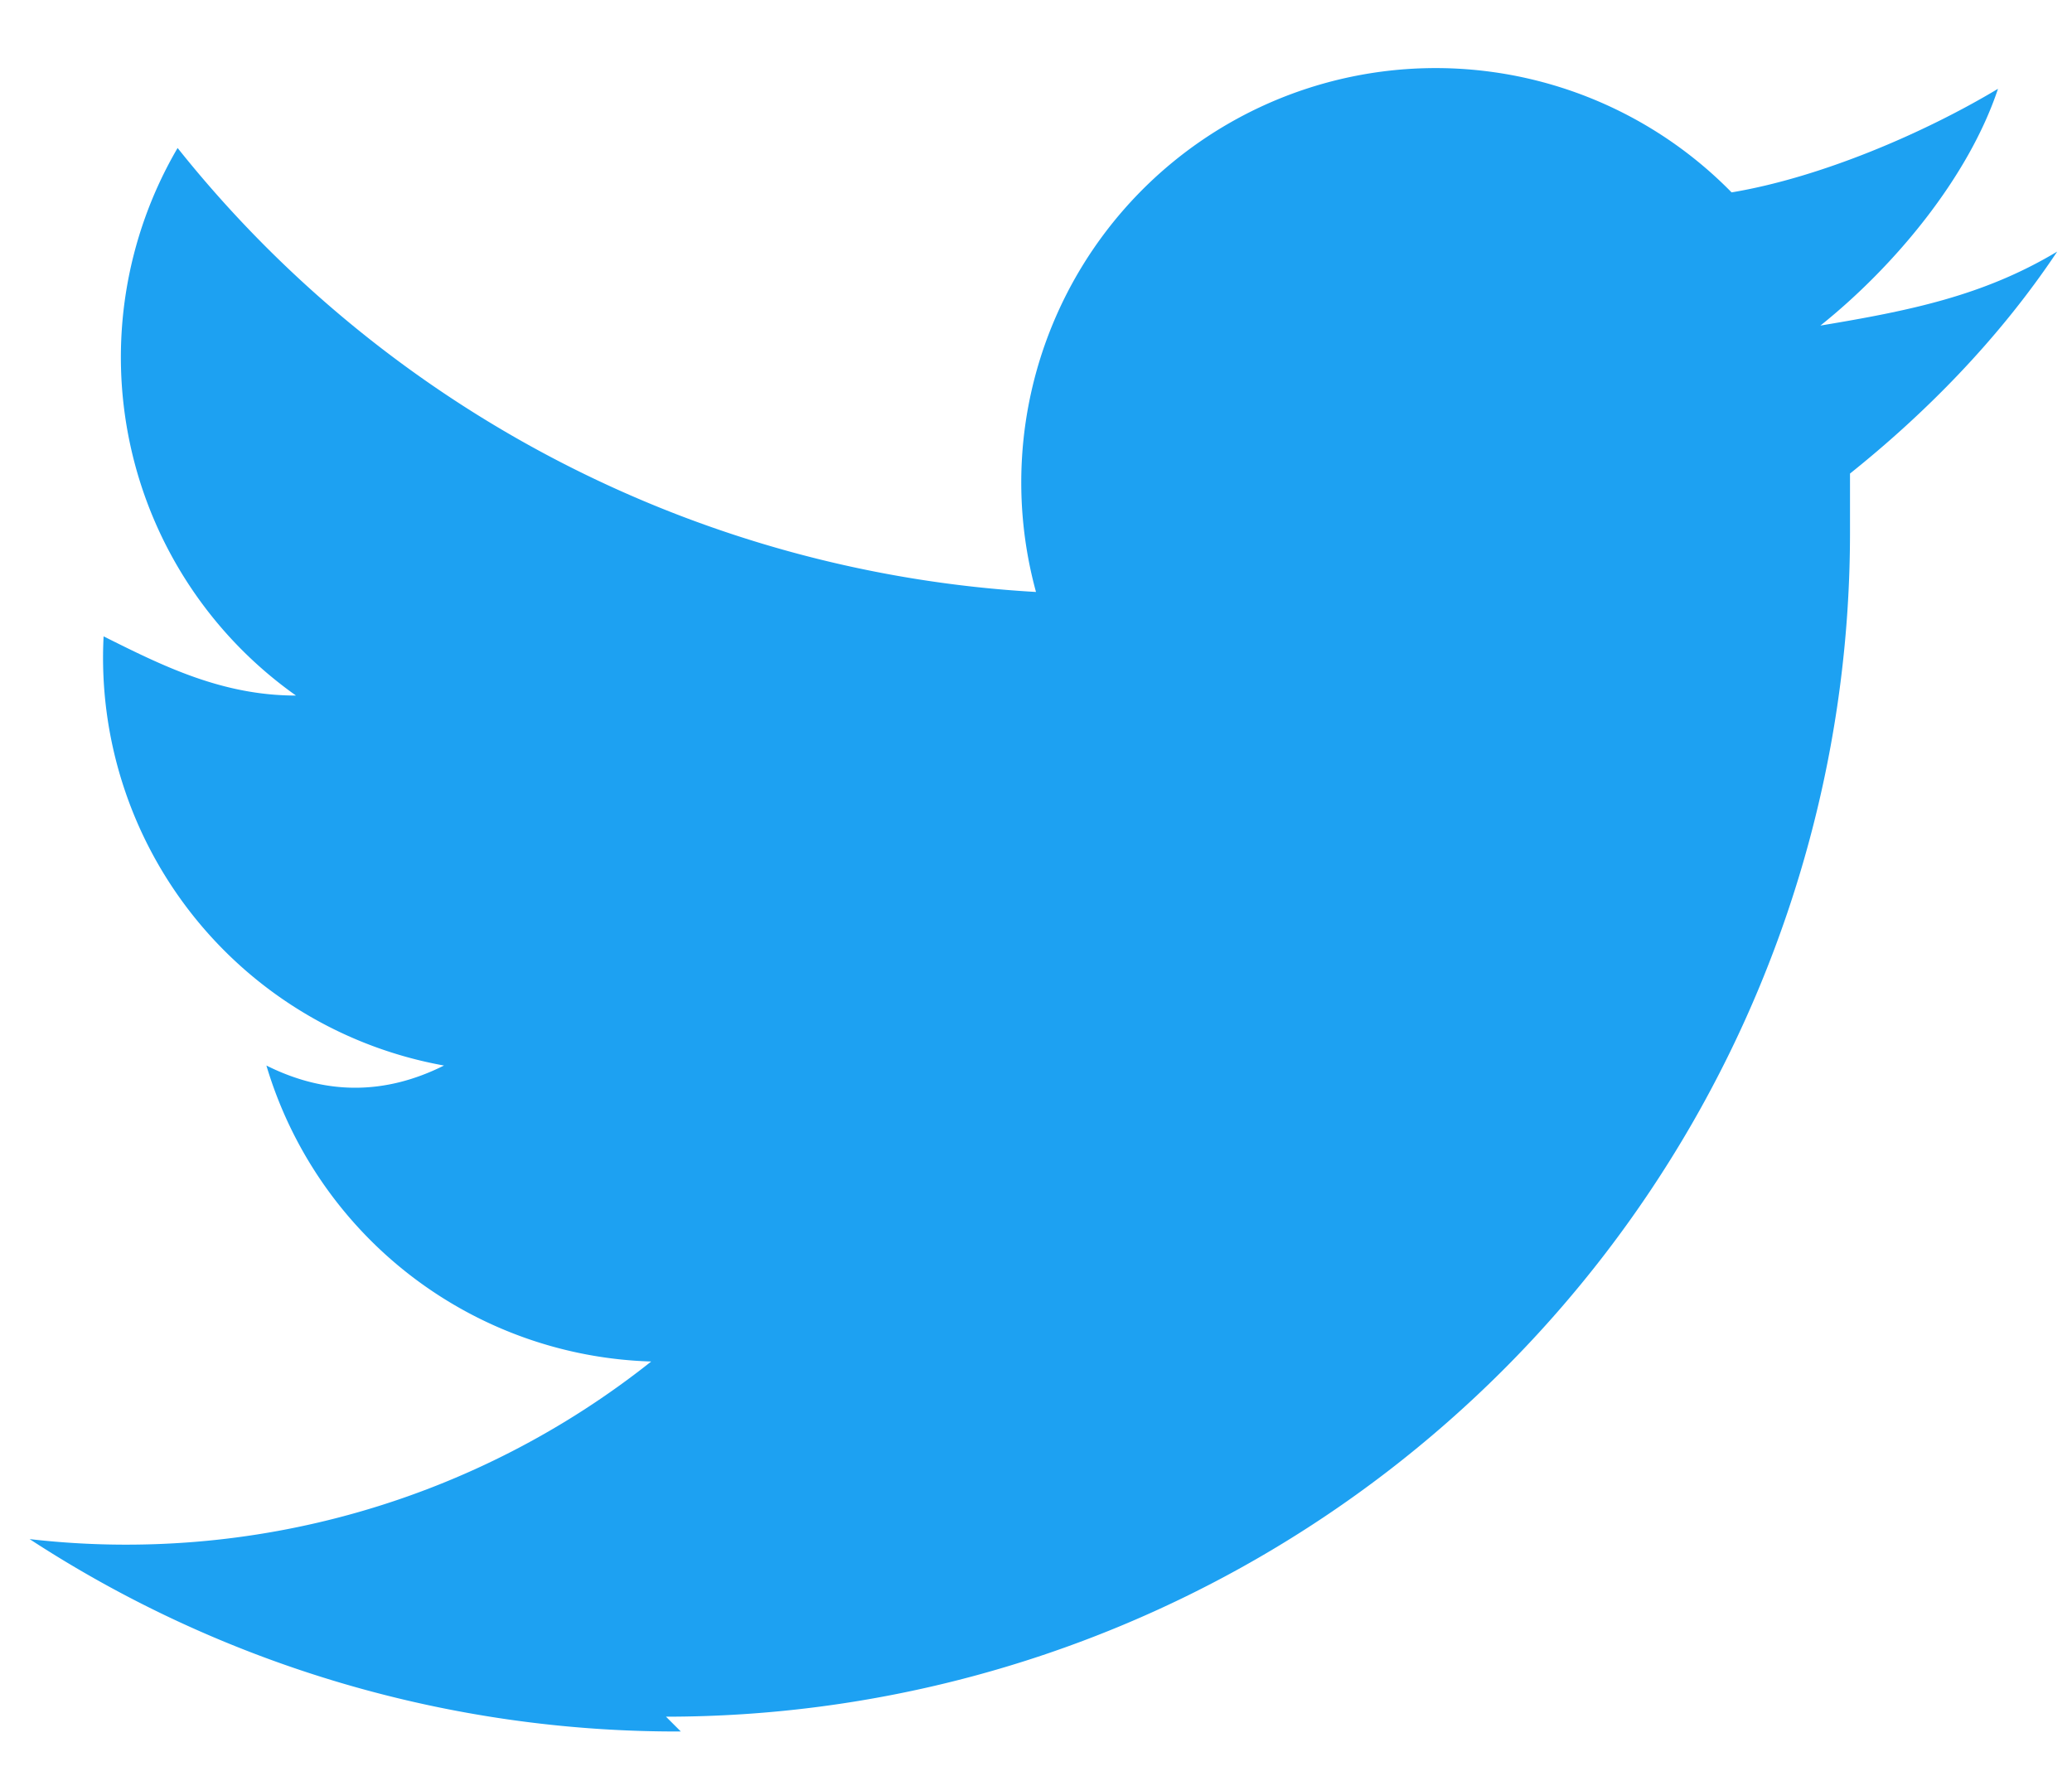       <svg
        xmlns="http://www.w3.org/2000/svg"
        width="14"
        height="12"
        fill="none"
      >
        <path
          fill="#1DA1F2"
          d="M4.5 11.6a8 8 0 0 0 8-8v-.4c.5-.4 1-.9 1.4-1.5-.5.3-1 .4-1.6.5.5-.4 1-1 1.2-1.6-.5.3-1.2.6-1.8.7A2.8 2.8 0 0 0 7 4a8 8 0 0 1-5.8-3A2.8 2.8 0 0 0 2 4.7c-.5 0-.9-.2-1.3-.4A2.8 2.8 0 0 0 3 7.2c-.4.2-.8.2-1.2 0a2.8 2.8 0 0 0 2.6 2 5.7 5.7 0 0 1-4.2 1.2 8 8 0 0 0 4.4 1.3"
        />
      </svg>